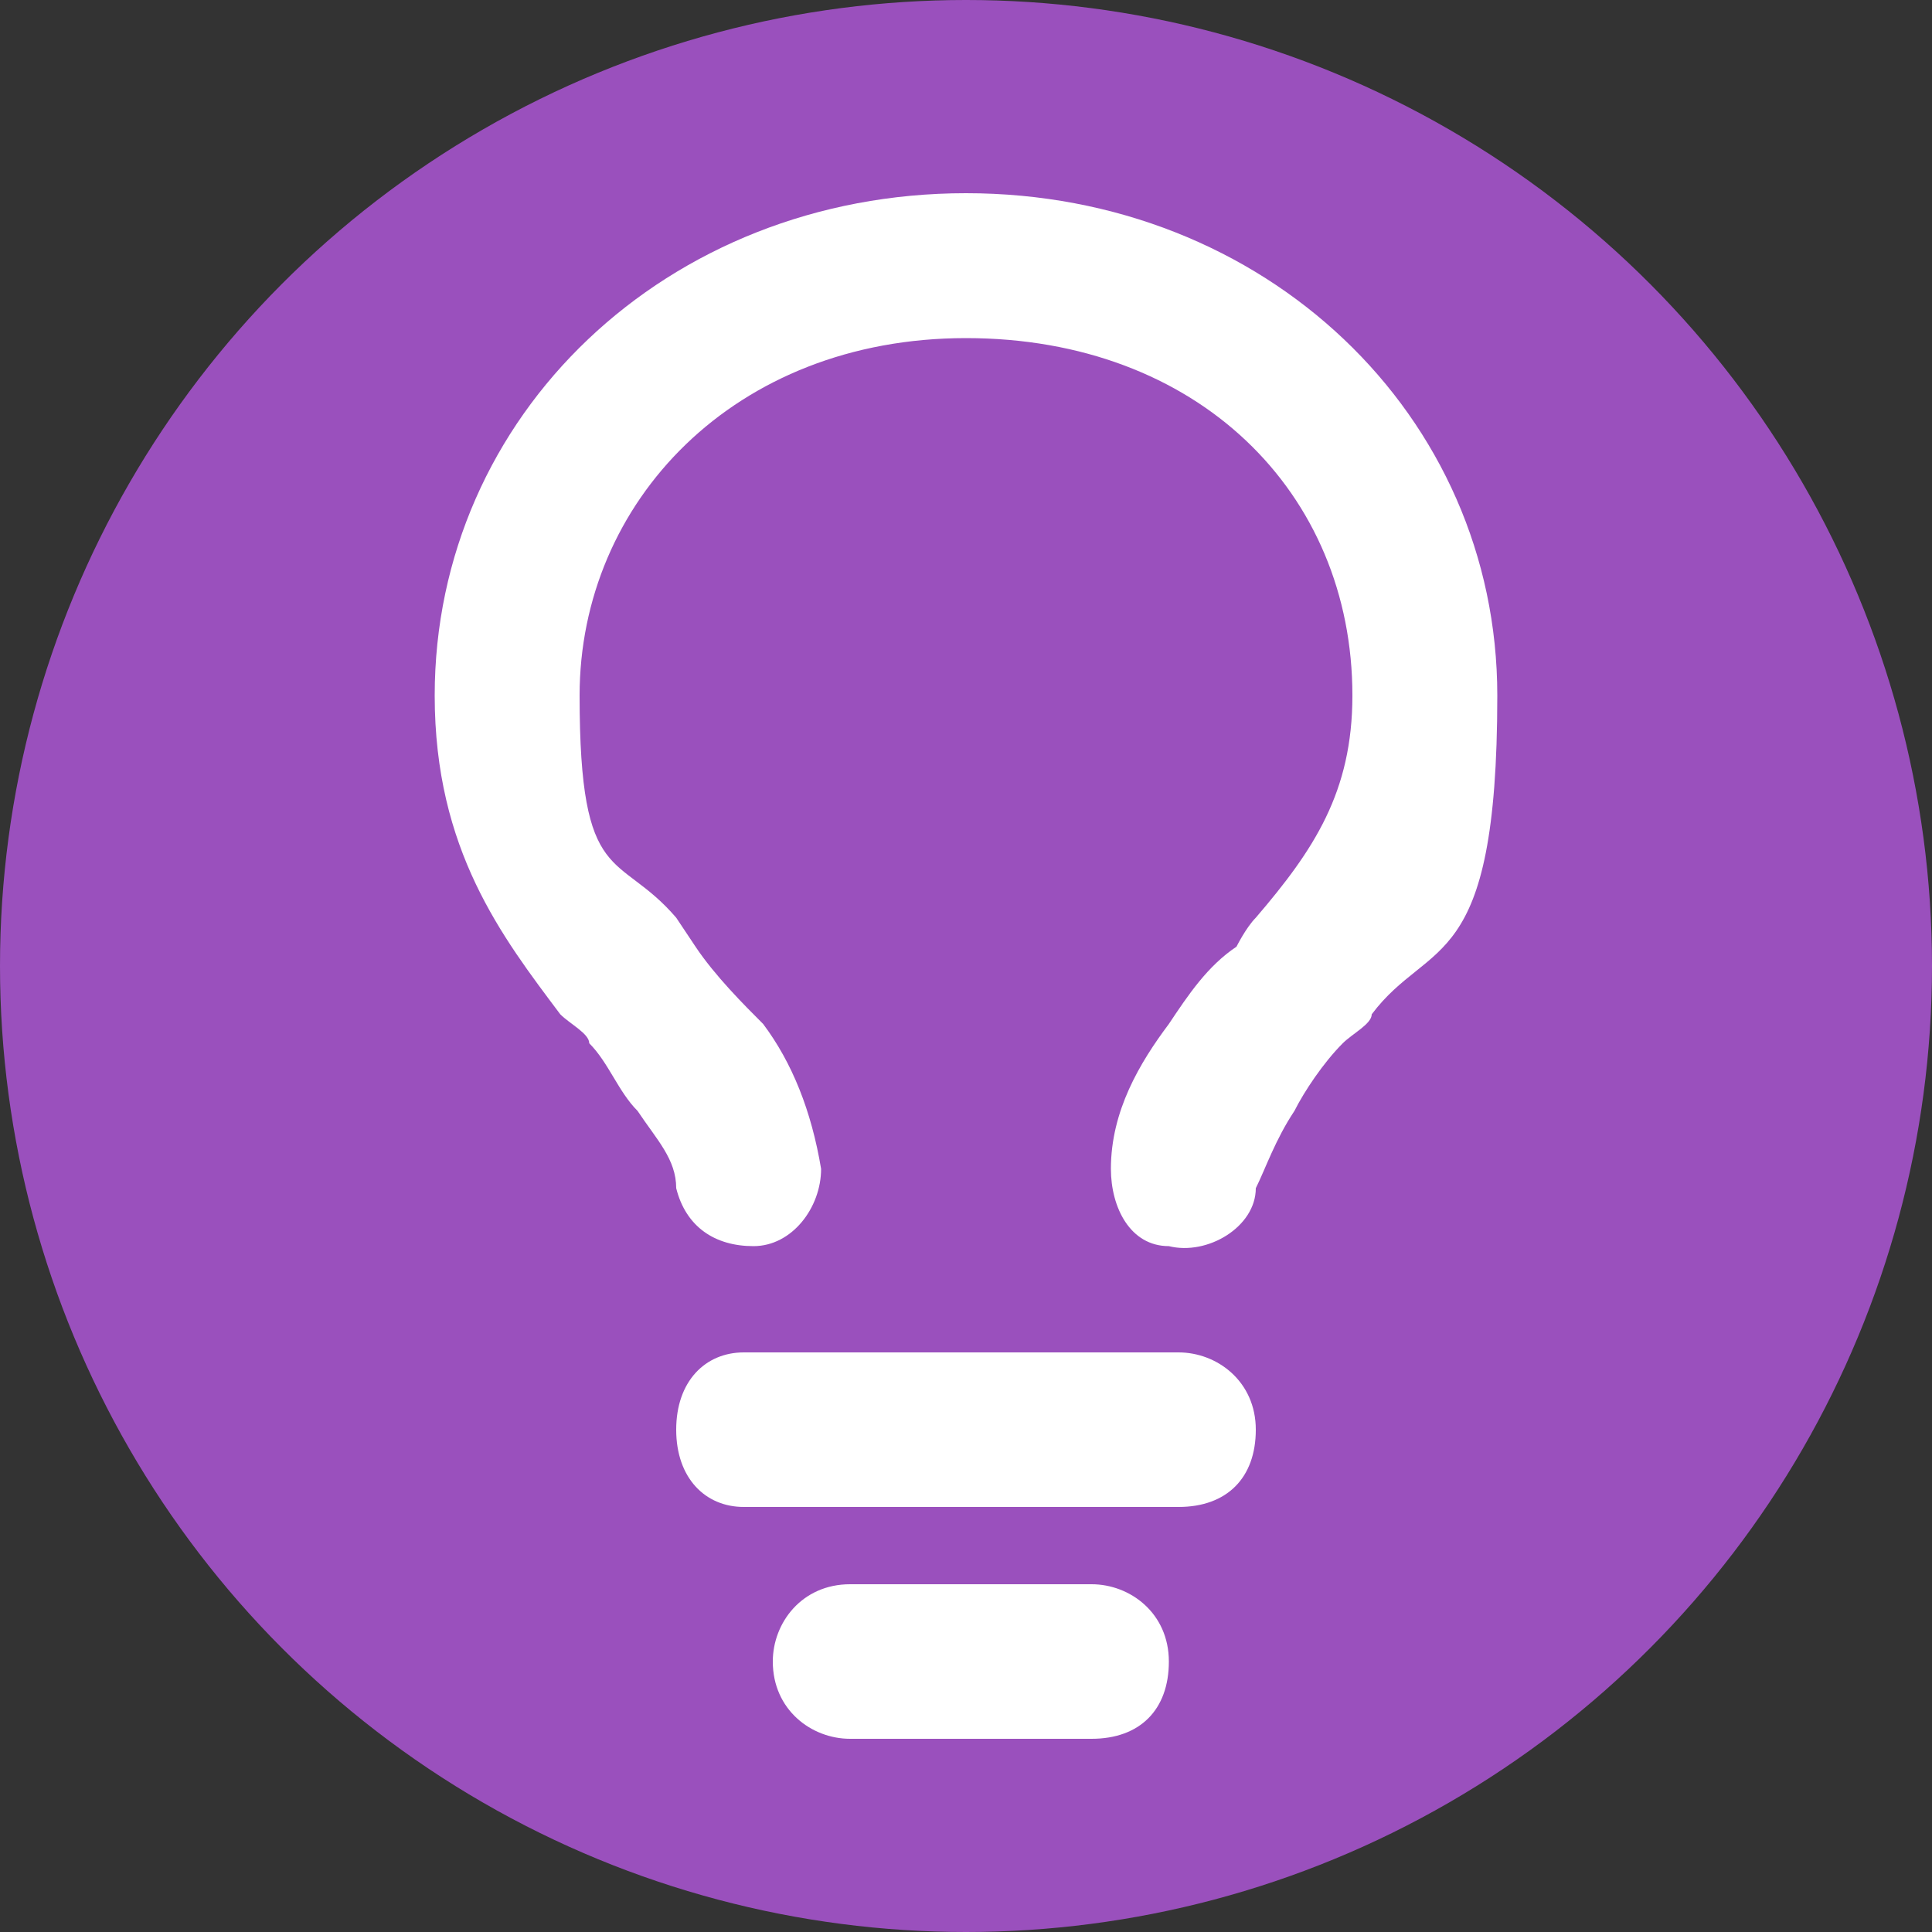 <?xml version="1.0" encoding="UTF-8"?>
<svg xmlns="http://www.w3.org/2000/svg" version="1.1" viewBox="0 0 20 20">
  <rect x="0" y="0" width="20" height="20" fill="#333333" stroke="none"/>
  <defs>
    <style>
      .cls-1 {
        fill: #fff;
      }

      .cls-2 {
        fill: #9a50bd;
      }
    </style>
  </defs>
  <!-- Generator: Adobe Illustrator 28.7.3, SVG Export Plug-In . SVG Version: 1.2.0 Build 164)  -->
  <g>
    <g id="Layer_1">
      <circle class="cls-2" cx="10" cy="10" r="10"/>
    </g>
    <g id="Layer_2">
      <path class="cls-1" d="M10,3.5c-2.4,0-4,1.7-4,3.7s.4,1.6,1,2.3l.2.3c.2.3.5.6.7.8.3.4.5.9.6,1.5,0,.4-.3.8-.7.8-.4,0-.7-.2-.8-.6,0-.3-.2-.5-.4-.8-.2-.2-.3-.5-.5-.7,0-.1-.2-.2-.3-.3-.6-.8-1.3-1.7-1.3-3.3,0-2.9,2.4-5.2,5.5-5.2s5.5,2.3,5.5,5.2-.7,2.5-1.3,3.3c0,.1-.2.2-.3.3-.2.2-.4.5-.5.7-.2.3-.3.6-.4.8,0,.4-.5.7-.9.6-.4,0-.6-.4-.6-.8,0-.6.3-1.1.6-1.5.2-.3.4-.6.7-.8,0,0,.1-.2.2-.3.6-.7,1-1.3,1-2.3,0-2.1-1.6-3.7-4-3.7ZM7.7,14h4.5c.4,0,.8.3.8.8s-.3.8-.8.8h-4.5c-.4,0-.7-.3-.7-.8s.3-.8.7-.8ZM8,17.2c0-.4.3-.8.8-.8h2.5c.4,0,.8.3.8.8s-.3.8-.8.8h-2.5c-.4,0-.8-.3-.8-.8Z"/>
    </g>
  </g>
</svg>